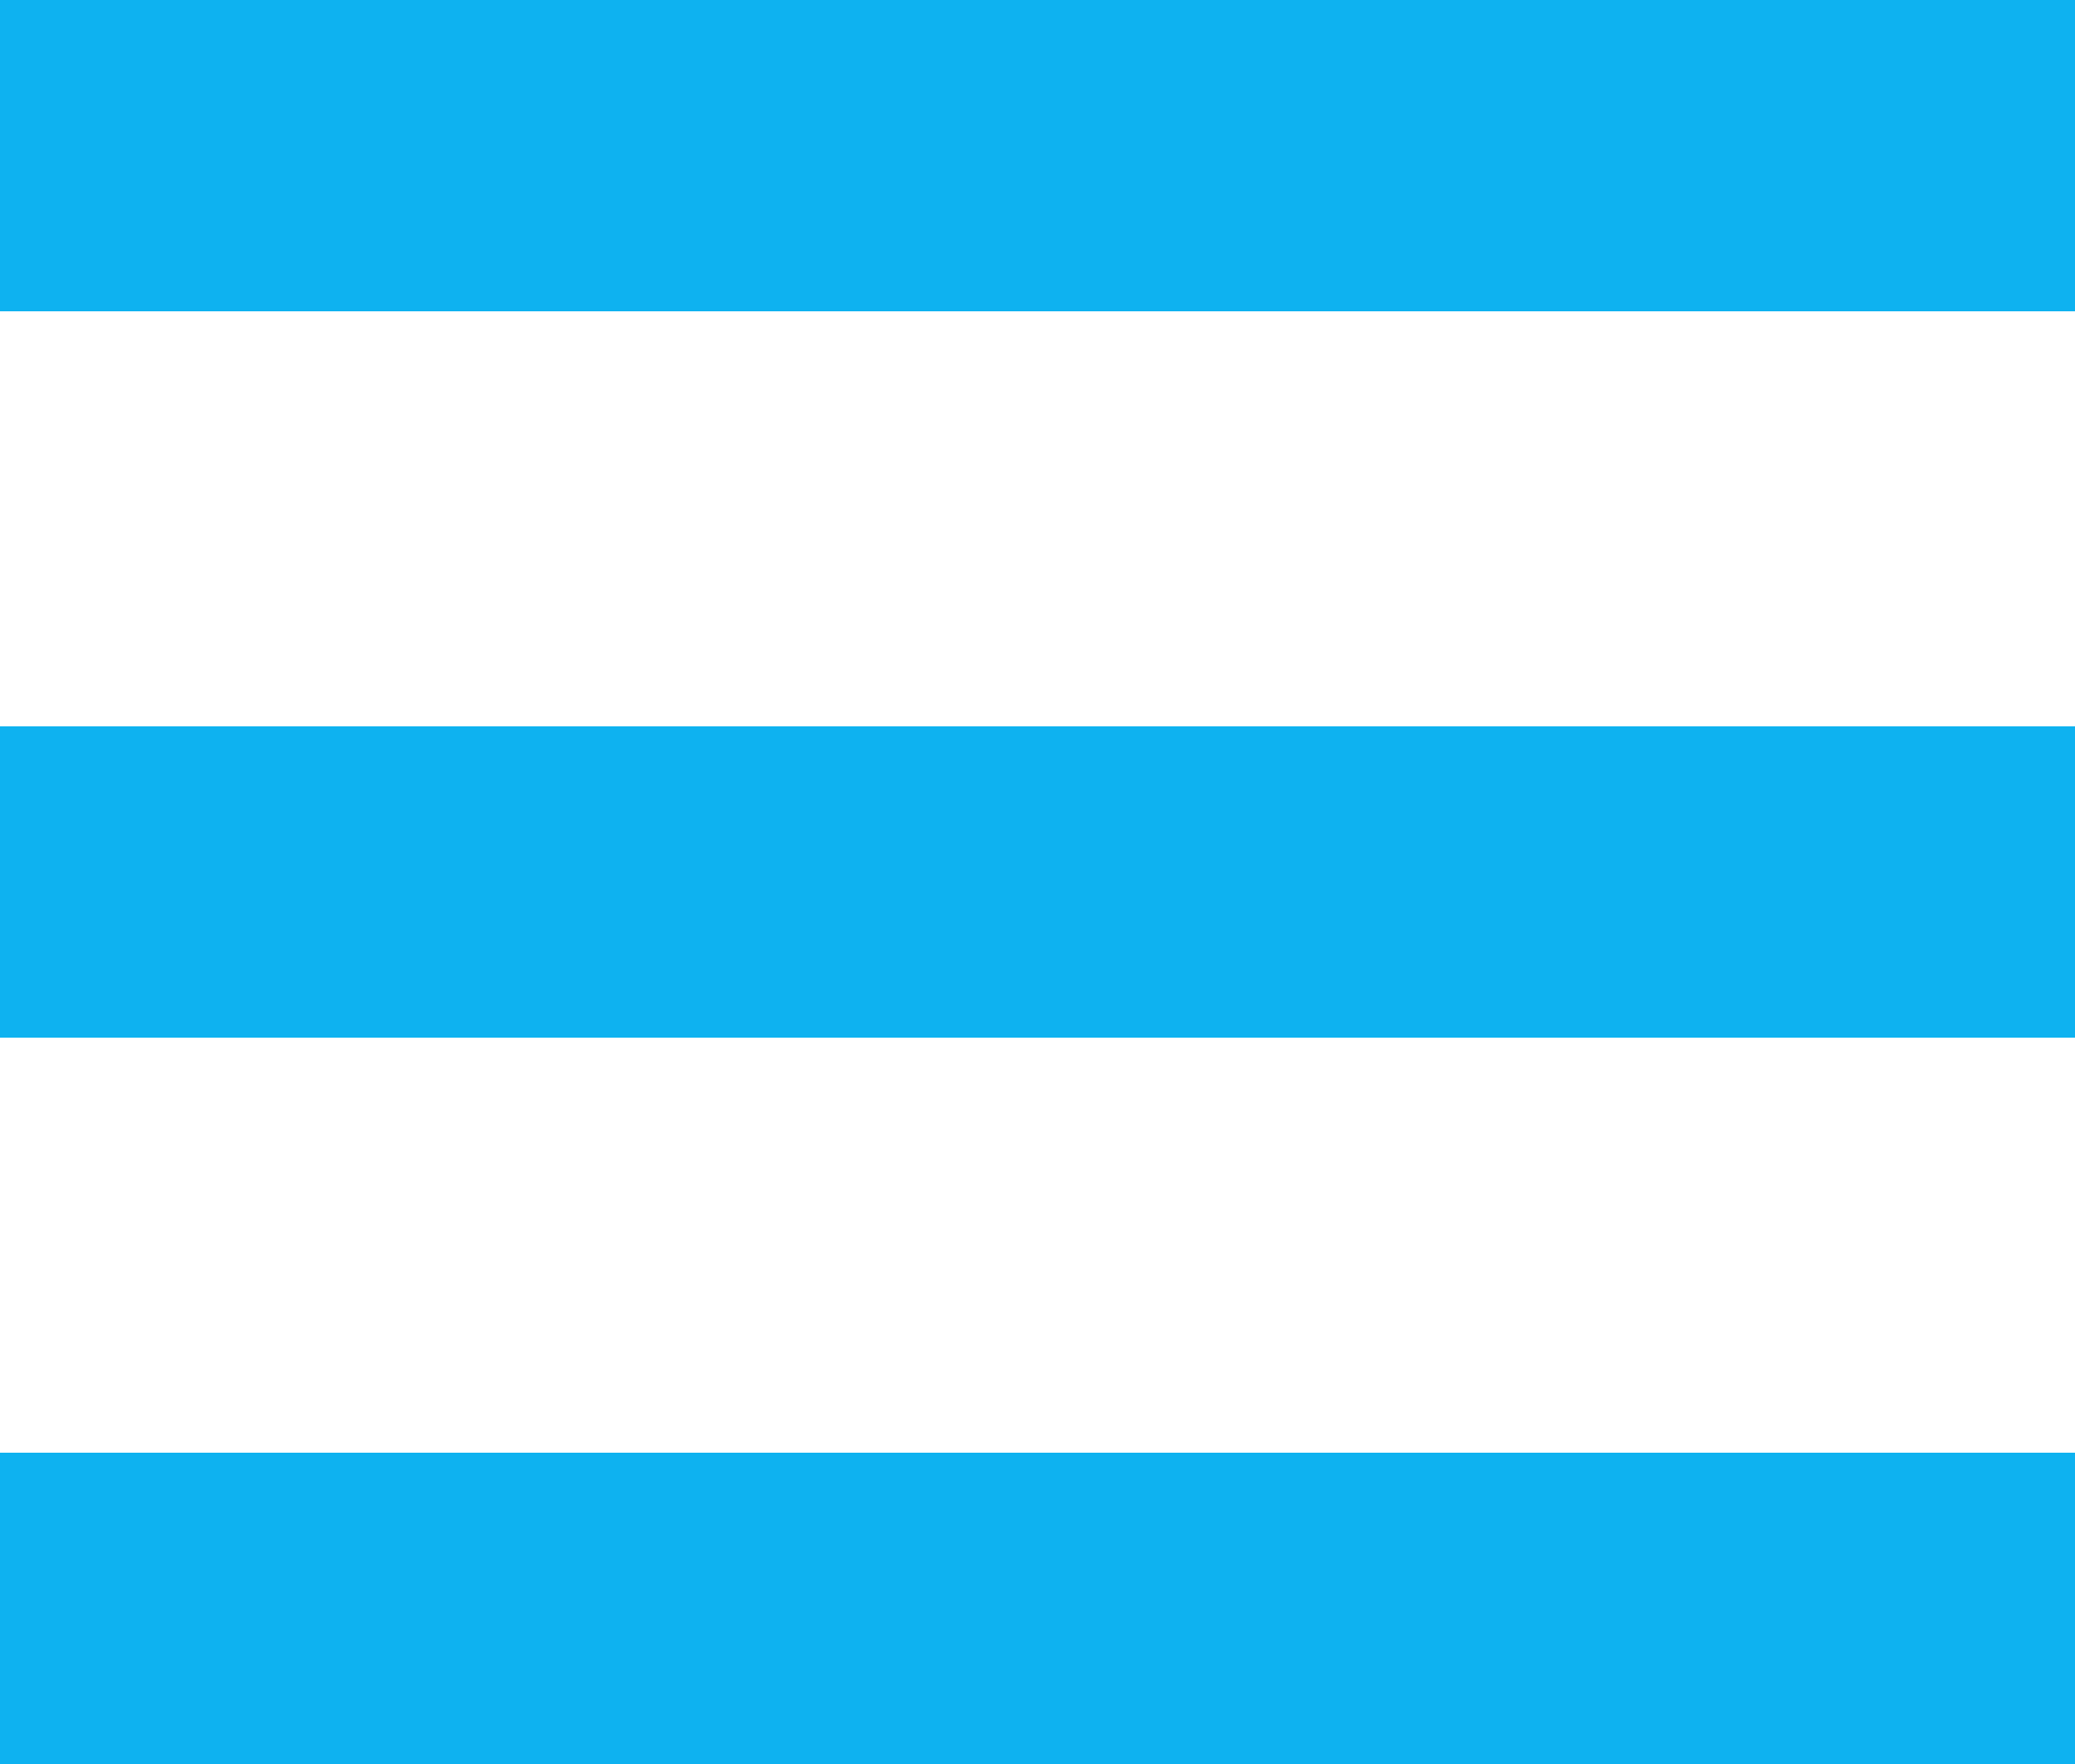 <?xml version="1.0" encoding="UTF-8" standalone="no"?>
<svg width="20px" height="17px" viewBox="0 0 20 17" version="1.1" xmlns="http://www.w3.org/2000/svg" xmlns:xlink="http://www.w3.org/1999/xlink" xmlns:sketch="http://www.bohemiancoding.com/sketch/ns">
    <!-- Generator: Sketch 3.4.1 (15681) - http://www.bohemiancoding.com/sketch -->
    <title>Slice 1</title>
    <desc>Created with Sketch.</desc>
    <defs></defs>
    <g id="Page-1" stroke="none" stroke-width="1" fill="none" fill-rule="evenodd" sketch:type="MSPage">
        <g id="grip" sketch:type="MSLayerGroup" fill="#0EB2F0">
            <rect id="Rectangle-263" sketch:type="MSShapeGroup" x="0" y="0" width="20" height="3"></rect>
            <rect id="Rectangle-263-Copy" sketch:type="MSShapeGroup" x="0" y="7" width="20" height="3"></rect>
            <rect id="Rectangle-263-Copy-2" sketch:type="MSShapeGroup" x="0" y="14" width="20" height="3"></rect>
        </g>
    </g>
</svg>
